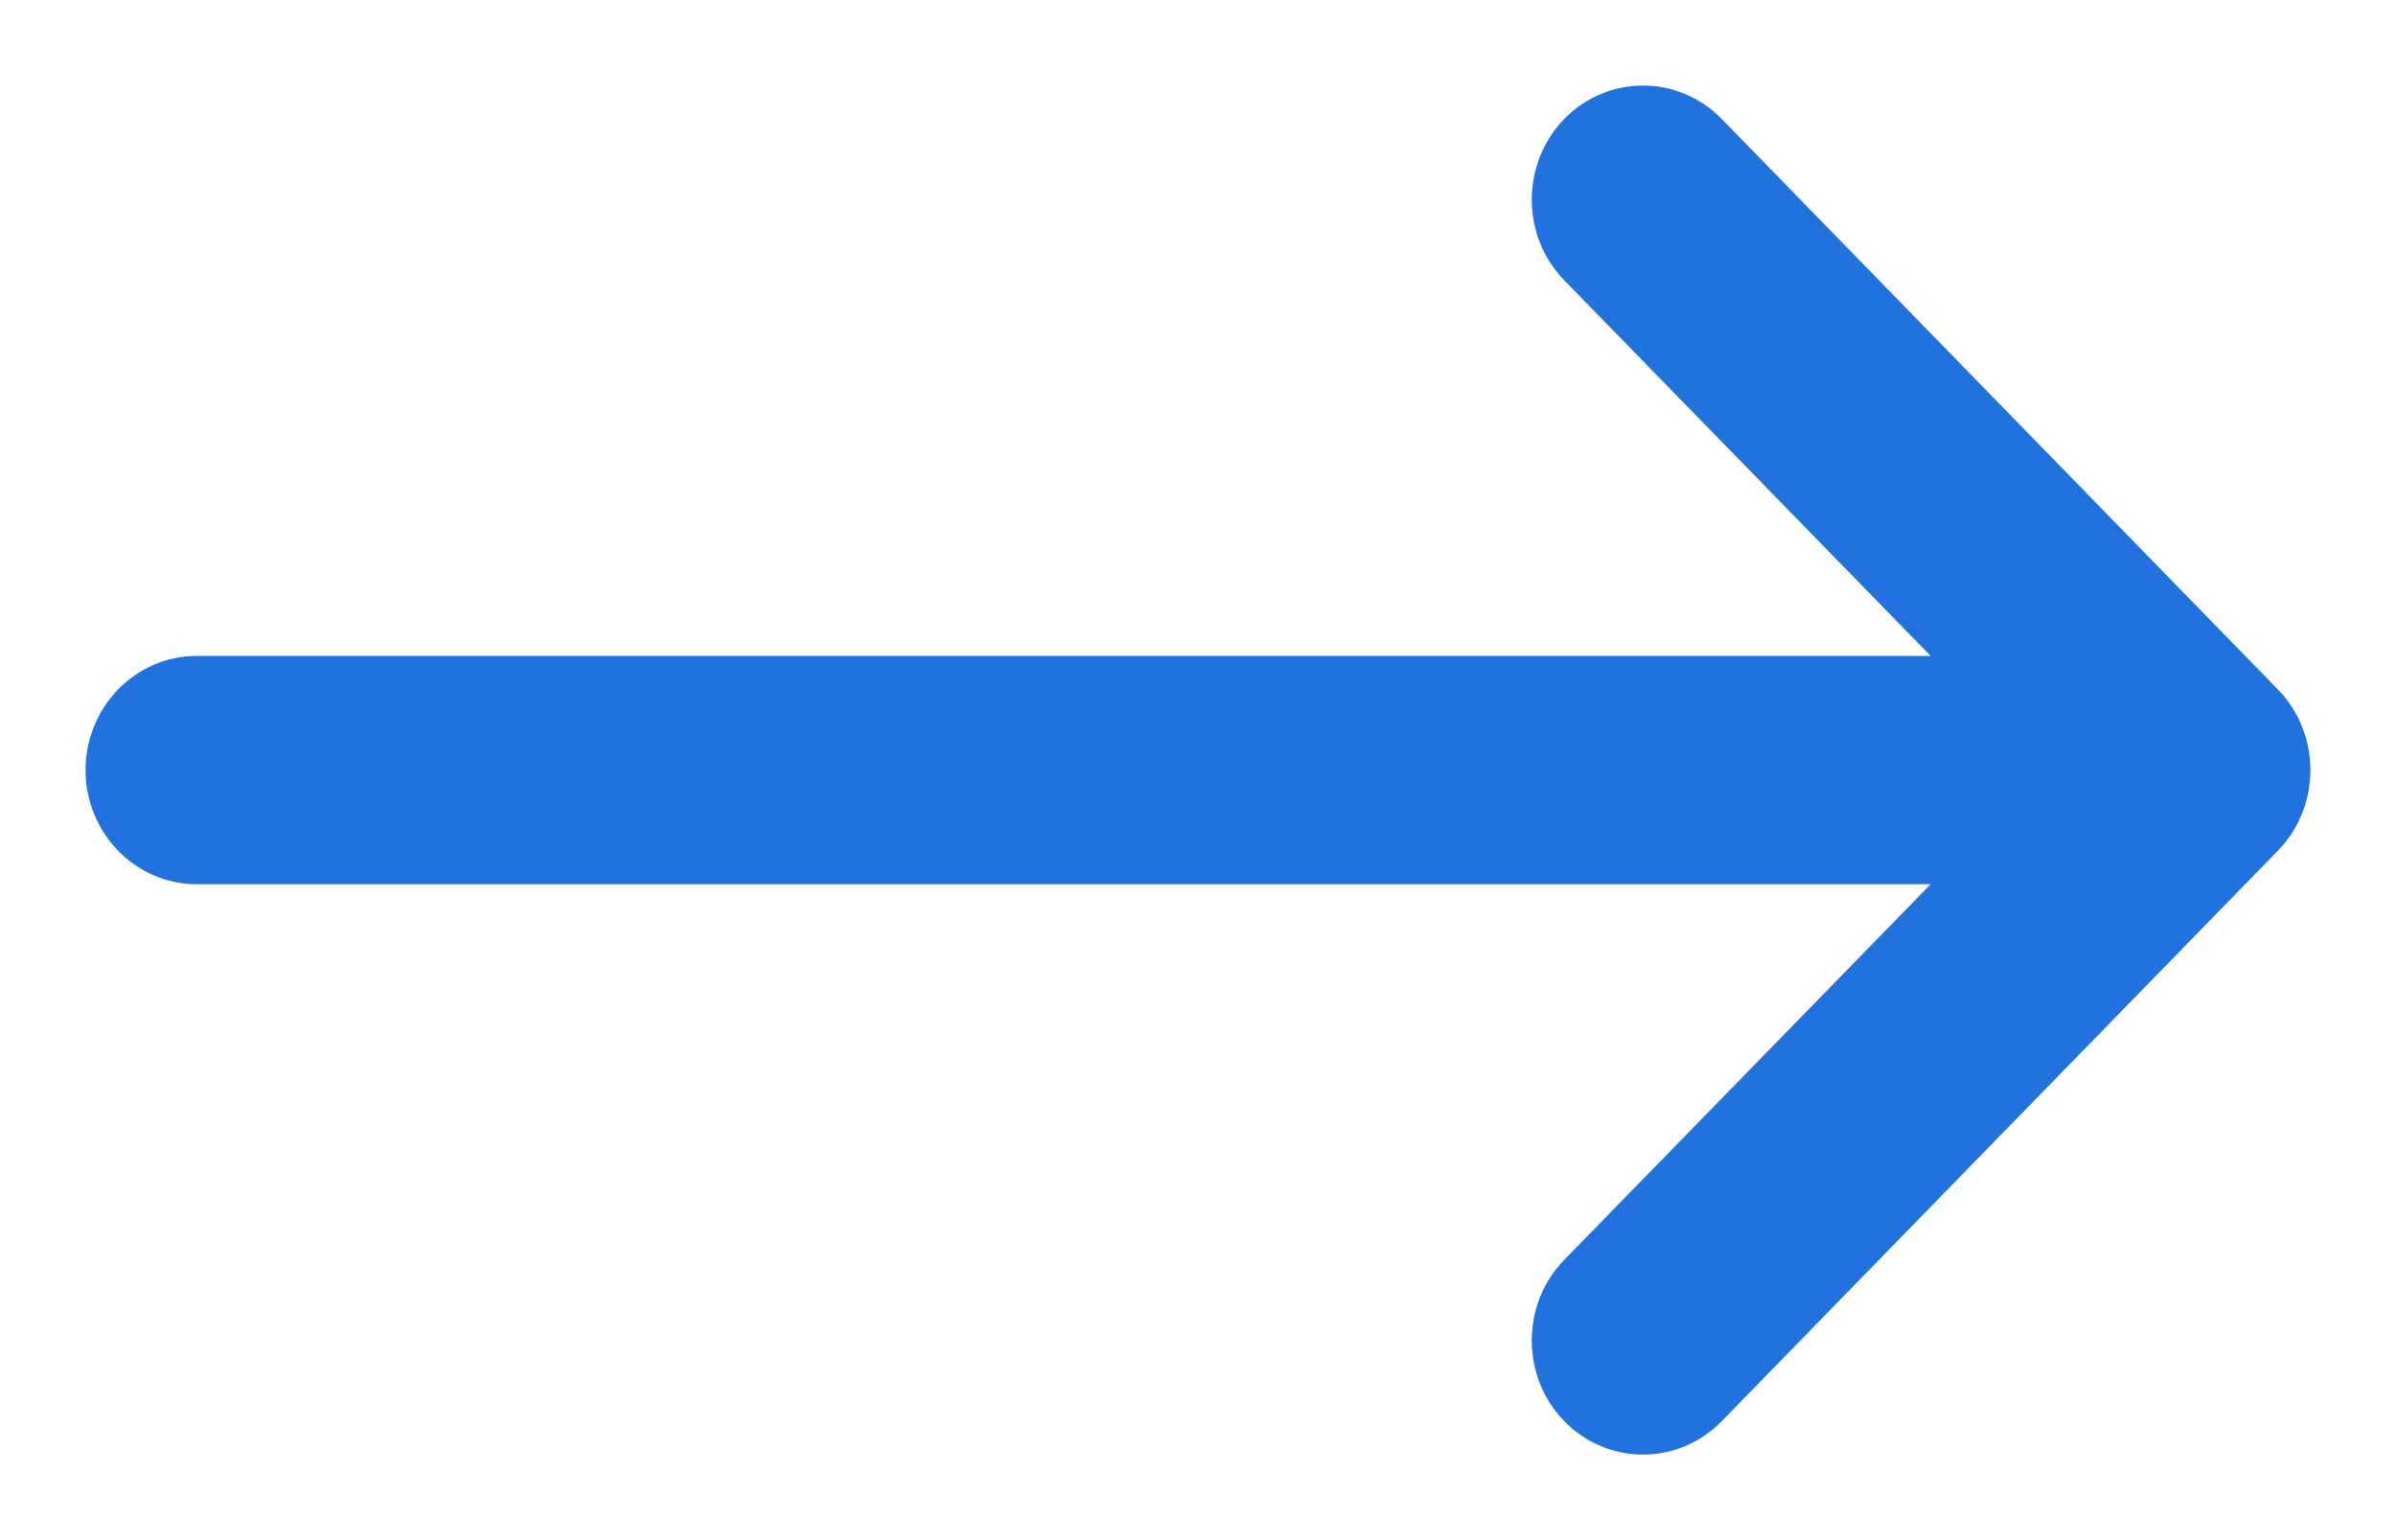 <?xml version="1.0" encoding="UTF-8"?>
<svg width="14px" height="9px" viewBox="0 0 14 9" version="1.1" xmlns="http://www.w3.org/2000/svg" xmlns:xlink="http://www.w3.org/1999/xlink">
    <title>Arrows Right Left_L备份</title>
    <g id="控件" stroke="none" stroke-width="1" fill="none" fill-rule="evenodd">
        <g id="按钮效果" transform="translate(-287, -483)" fill="#2172DF" fill-rule="nonzero">
            <g id="Arrows-Right-Left_L备份" transform="translate(294, 487.5) rotate(-270) translate(-294, -487.5)translate(290, 481)">
                <path d="M4.471,0.19 C4.211,-0.063 3.789,-0.063 3.529,0.19 L0.195,3.44 C-0.065,3.694 -0.065,4.106 0.195,4.36 C0.456,4.613 0.878,4.613 1.138,4.36 L3.333,2.219 L3.333,12.35 C3.333,12.709 3.632,13 4,13 C4.368,13 4.667,12.709 4.667,12.35 L4.667,2.219 L6.862,4.36 C7.122,4.613 7.544,4.613 7.805,4.36 C8.065,4.106 8.065,3.694 7.805,3.44 L4.471,0.19 Z" id="路径"></path>
            </g>
        </g>
    </g>
</svg>